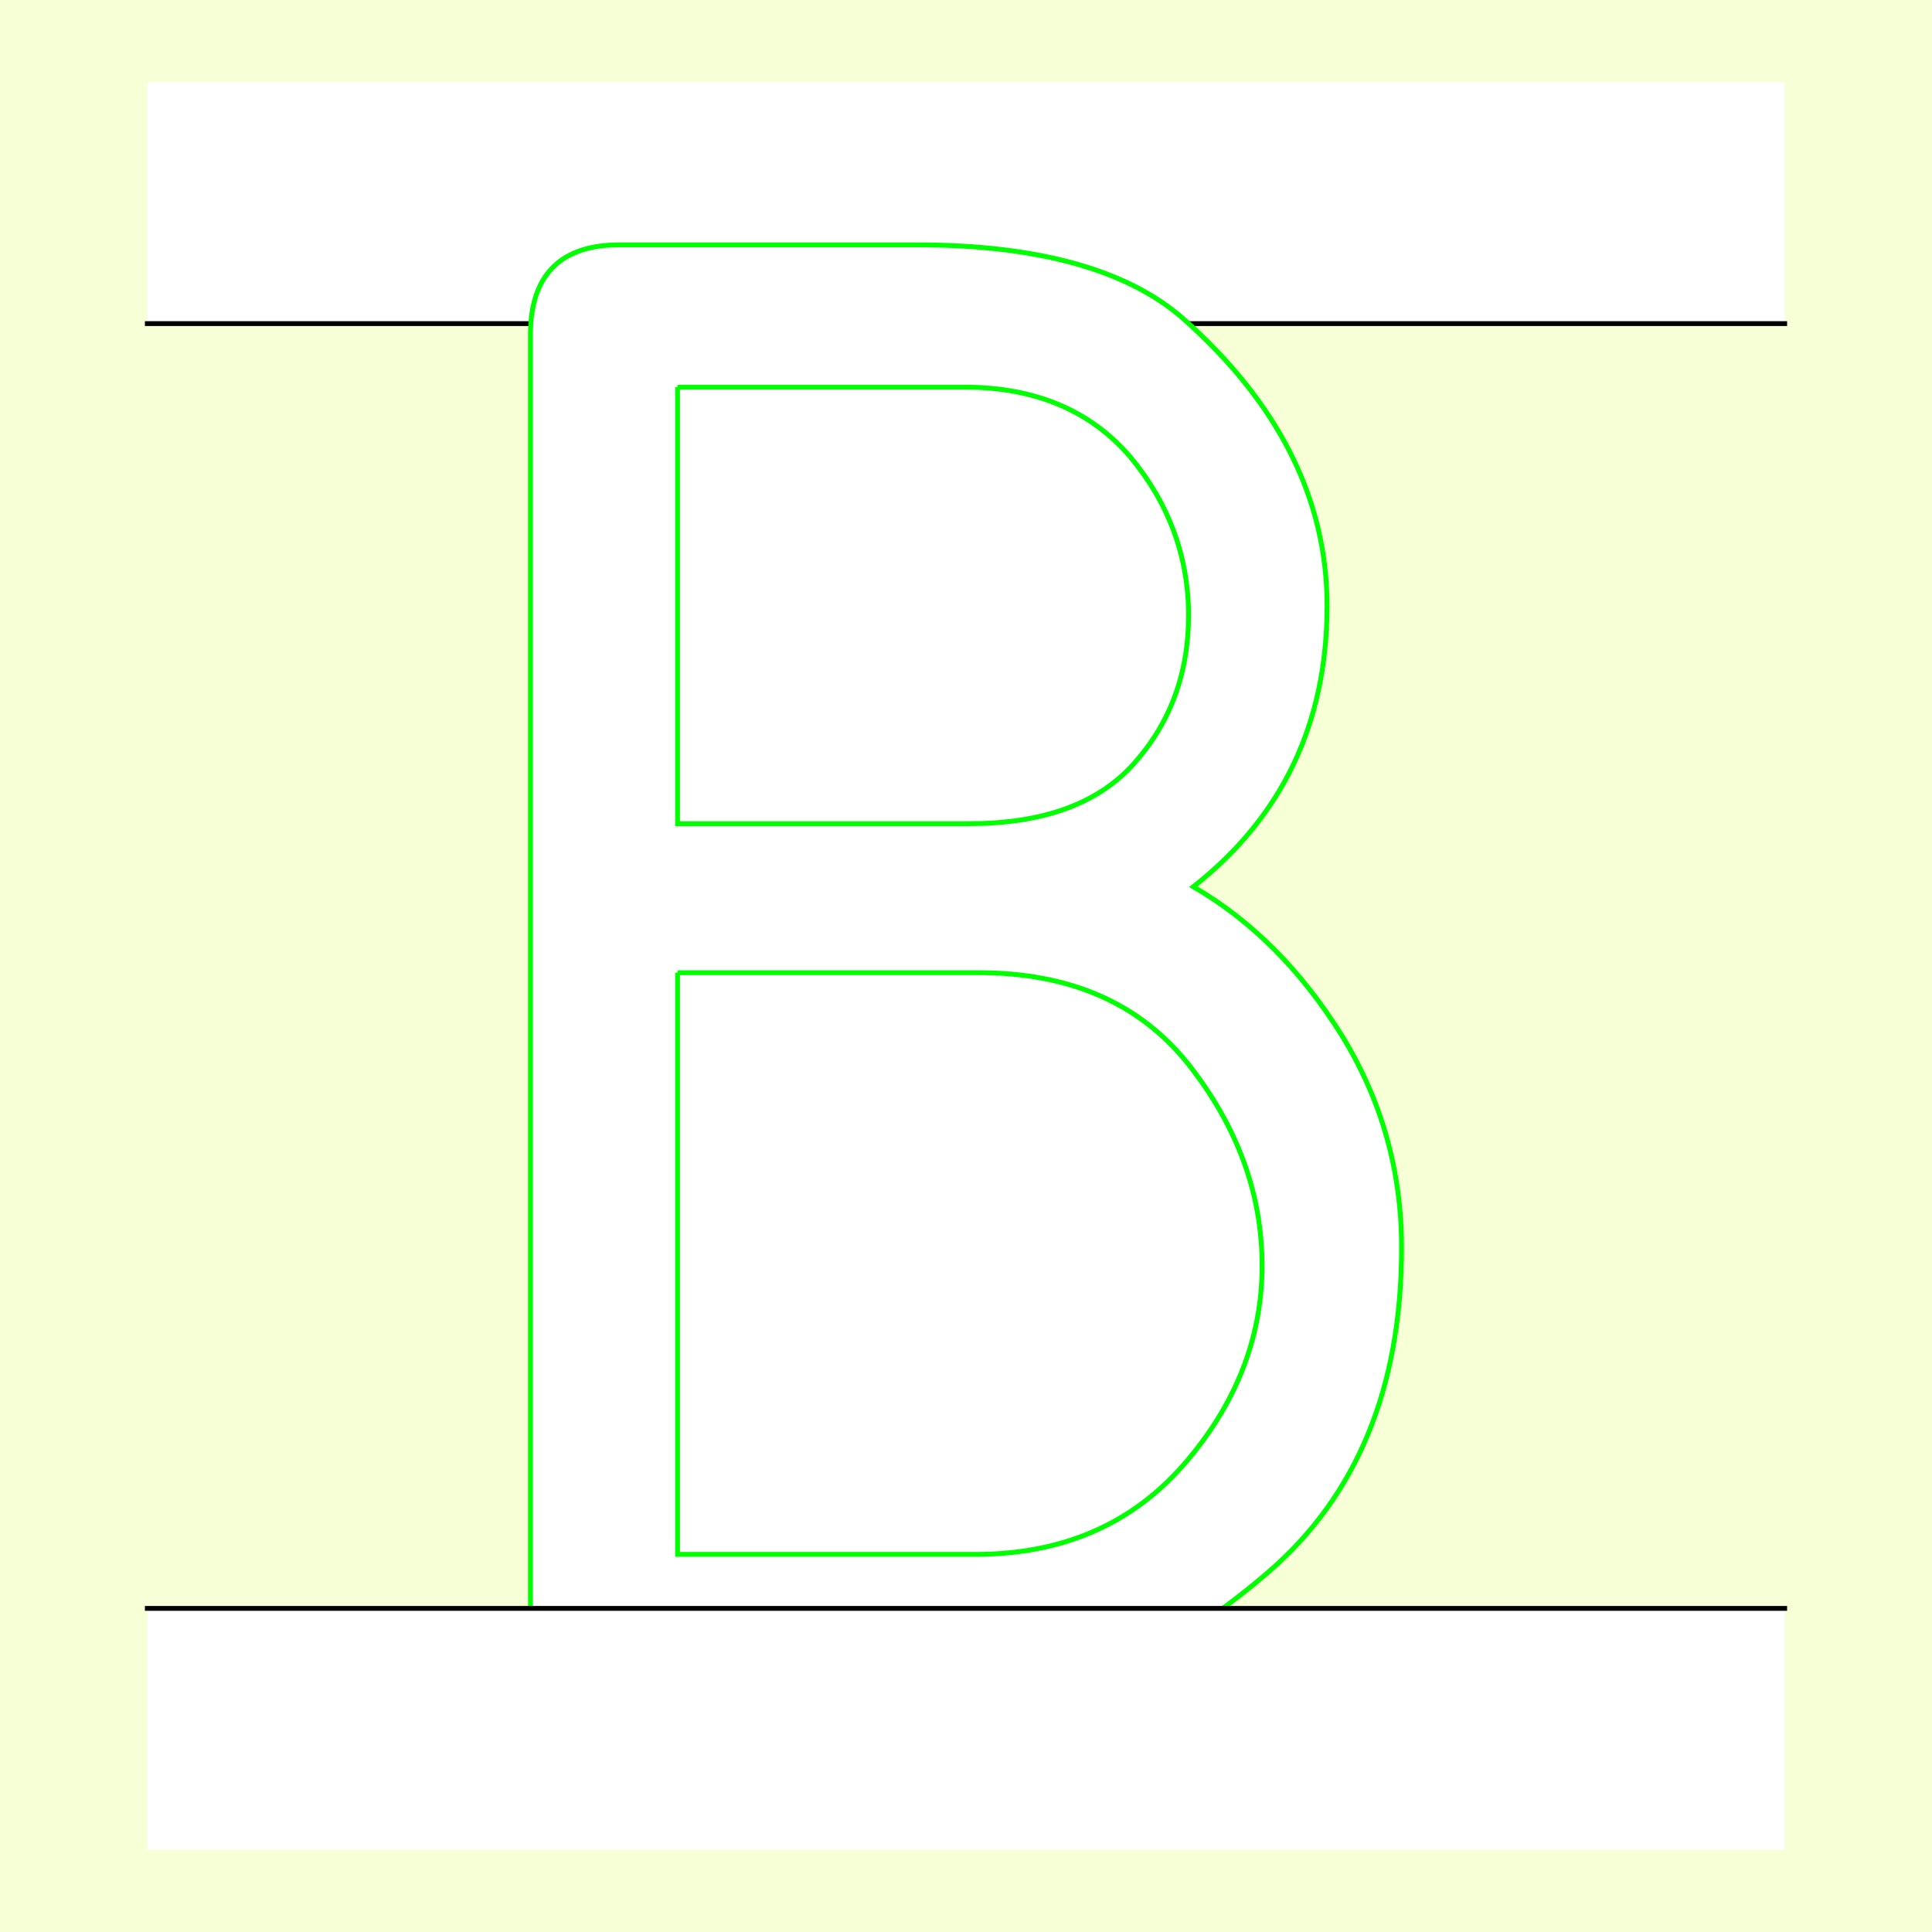 <?xml version="1.0" encoding="UTF-8" standalone="no"?>
<!-- Created with Inkscape (http://www.inkscape.org/) -->

<svg
   xmlns:dc="http://purl.org/dc/elements/1.1/"
   xmlns:cc="http://creativecommons.org/ns#"
   xmlns:rdf="http://www.w3.org/1999/02/22-rdf-syntax-ns#"
   xmlns:svg="http://www.w3.org/2000/svg"
   xmlns="http://www.w3.org/2000/svg"
   xmlns:sodipodi="http://sodipodi.sourceforge.net/DTD/sodipodi-0.dtd"
   xmlns:inkscape="http://www.inkscape.org/namespaces/inkscape"
   style="display:inline"
   sodipodi:docname="161212_BBBB_00_UW_00_UW_.svg"
   inkscape:version="0.48.3.1 r9886"
   version="1.1"
   id="svg2902"
   height="400"
   width="400">
  <rect width="100%" height="100%" fill="#808080" stroke="none"/>
  <sodipodi:namedview
     id="base"
     pagecolor="#f0f0f0"
     bordercolor="#666666"
     borderopacity="1.0"
     inkscape:pageopacity="1"
     inkscape:pageshadow="2"
     inkscape:zoom="1.1883337"
     inkscape:cx="192.85252"
     inkscape:cy="203.64651"
     inkscape:document-units="px"
     inkscape:current-layer="svg2902"
     showgrid="false"
     inkscape:window-width="1018"
     inkscape:window-height="709"
     inkscape:window-x="0"
     inkscape:window-y="1"
     inkscape:window-maximized="0"
     showguides="true"
     inkscape:guide-bbox="true"
     inkscape:snap-bbox="true"
     inkscape:snap-global="false" />
  <defs
     id="defs2904">
    <clipPath
       clipPathUnits="userSpaceOnUse"
       id="clipPath5174">
      <path
         id="path5176"
         style="opacity:0.5;fill:#00ff00;stroke:#00ff00;stroke-width:1px;stroke-linecap:square;display:inline"
         d="m 436.27,600.114 -232.095,134 -169.5,-293.583 232.095,-134 z"
         inkscape:connector-curvature="0"
         sodipodi:nodetypes="ccccc" />
    </clipPath>
    <clipPath
       clipPathUnits="userSpaceOnUse"
       id="clipPath5174-5">
      <path
         id="path5176-9"
         style="opacity:0.5;fill:#00ff00;stroke:#00ff00;stroke-width:1px;stroke-linecap:square;display:inline"
         d="m 436.27,600.114 -232.095,134 -169.5,-293.583 232.095,-134 z"
         inkscape:connector-curvature="0"
         sodipodi:nodetypes="ccccc" />
    </clipPath>
    <clipPath
       clipPathUnits="userSpaceOnUse"
       id="clipPath3238">
      <path
         sodipodi:nodetypes="ccccc"
         inkscape:connector-curvature="0"
         d="m 461.27,643.416 -232.095,134 -169.5,-293.583 232.095,-134 z"
         style="opacity:0.5;fill:#00ff00;stroke:#00ff00;stroke-width:1px;stroke-linecap:square;display:inline"
         id="path3240" />
    </clipPath>
  </defs>
  <g
     inkscape:groupmode="layer"
     id="bg"
     inkscape:label="XX_BG"
     sodipodi:insensitive="true">
    <path
       style="fill:#f6ffd5"
       d="M 400,0 400,400 0,400 0,0 z"
       id="bgrect"
       inkscape:connector-curvature="0" />
  </g>
  <g
     inkscape:label="XX_Referenz"
     inkscape:groupmode="layer"
     id="XX_referenz"
     style="display:none"
     sodipodi:insensitive="true">
    <path
       id="innerframe"
       style="fill:none;stroke:#ff0000;stroke-width:1"
       d="m 40.5,40.5 319,0 0,319 -319,0 0,-319 z"
       inkscape:label="#innerframe"
       sodipodi:insensitive="true"
       inkscape:connector-curvature="0" />
    <path
       id="outerframe"
       style="fill:none;stroke:#ff0000;stroke-width:1"
       d="m 30.5,30.5 339,0 0,339 -339,0 0,-339 z"
       inkscape:label="#outerframe"
       sodipodi:nodetypes="ccccc"
       sodipodi:insensitive="true"
       inkscape:connector-curvature="0" />
    <path
       style="opacity:0.5;fill:none;stroke:#ffc200;stroke-width:1px;stroke-linecap:square"
       d="m 189,30.5 0,10"
       id="ref-S-top-1"
       sodipodi:insensitive="true"
       inkscape:connector-curvature="0" />
    <path
       style="opacity:0.5;fill:none;stroke:#ffc200;stroke-width:1px;stroke-linecap:square"
       d="m 191,30.5 0,10"
       id="ref-S-top-2"
       sodipodi:insensitive="true"
       inkscape:connector-curvature="0" />
    <path
       style="opacity:0.5;fill:none;stroke:#ffc200;stroke-width:1px;stroke-linecap:square"
       d="m 209,30.5 0,10"
       id="ref-S-top-3"
       sodipodi:insensitive="true"
       inkscape:connector-curvature="0" />
    <path
       style="opacity:0.5;fill:none;stroke:#ffc200;stroke-width:1px;stroke-linecap:square"
       d="m 211,30.5 0,10"
       id="ref-S-top-4"
       sodipodi:insensitive="true"
       inkscape:connector-curvature="0" />
    <path
       style="opacity:0.5;fill:none;stroke:#00ff00;stroke-width:1px;stroke-linecap:square"
       d="m 199,30.5 0,10"
       id="ref-I-top-1"
       sodipodi:insensitive="true"
       inkscape:connector-curvature="0" />
    <path
       style="opacity:0.5;fill:none;stroke:#00ff00;stroke-width:1px;stroke-linecap:square"
       d="m 201,30.5 0,10"
       id="ref-I-top-2"
       sodipodi:insensitive="true"
       inkscape:connector-curvature="0" />
    <path
       style="opacity:0.5;fill:none;stroke:#00ffcc;stroke-width:1px;stroke-linecap:square"
       d="m 66,30.5 0,10"
       id="ref-C-top-1"
       sodipodi:insensitive="true"
       inkscape:connector-curvature="0" />
    <path
       style="opacity:0.5;fill:none;stroke:#00ffcc;stroke-width:1px;stroke-linecap:square"
       d="m 68,30.5 0,10"
       id="ref-C-top-2"
       sodipodi:insensitive="true"
       inkscape:connector-curvature="0" />
    <path
       style="opacity:0.5;fill:none;stroke:#00ffcc;stroke-width:1px;stroke-linecap:square"
       d="m 92,30.5 0,10"
       id="ref-C-top-3"
       sodipodi:insensitive="true"
       inkscape:connector-curvature="0" />
    <path
       style="opacity:0.5;fill:none;stroke:#00ffcc;stroke-width:1px;stroke-linecap:square"
       d="m 94,30.5 0,10"
       id="ref-C-top-4"
       sodipodi:insensitive="true"
       inkscape:connector-curvature="0" />
    <path
       style="opacity:0.5;fill:none;stroke:#00ffcc;stroke-width:1px;stroke-linecap:square"
       d="m 306,30.5 0,10"
       id="ref-C-top-5"
       sodipodi:insensitive="true"
       inkscape:connector-curvature="0" />
    <path
       style="opacity:0.5;fill:none;stroke:#00ffcc;stroke-width:1px;stroke-linecap:square"
       d="m 308,30.5 0,10"
       id="ref-C-top-6"
       sodipodi:insensitive="true"
       inkscape:connector-curvature="0" />
    <path
       style="opacity:0.5;fill:none;stroke:#00ffcc;stroke-width:1px;stroke-linecap:square"
       d="m 332,30.5 0,10"
       id="ref-C-top-7"
       sodipodi:insensitive="true"
       inkscape:connector-curvature="0" />
    <path
       style="opacity:0.5;fill:none;stroke:#00ffcc;stroke-width:1px;stroke-linecap:square"
       d="m 334,30.5 0,10"
       id="ref-C-top-8"
       sodipodi:insensitive="true"
       inkscape:connector-curvature="0" />
    <path
       style="opacity:0.5;fill:none;stroke:#ffc200;stroke-width:1px;stroke-linecap:square"
       d="m 369.5,189 -10,0"
       id="ref-S-right-1"
       sodipodi:insensitive="true"
       inkscape:connector-curvature="0" />
    <path
       style="opacity:0.5;fill:none;stroke:#ffc200;stroke-width:1px;stroke-linecap:square"
       d="m 369.5,191 -10,0"
       id="ref-S-right-2"
       sodipodi:insensitive="true"
       inkscape:connector-curvature="0" />
    <path
       style="opacity:0.5;fill:none;stroke:#ffc200;stroke-width:1px;stroke-linecap:square"
       d="m 369.5,209 -10,0"
       id="ref-S-right-3"
       sodipodi:insensitive="true"
       inkscape:connector-curvature="0" />
    <path
       style="opacity:0.5;fill:none;stroke:#ffc200;stroke-width:1px;stroke-linecap:square"
       d="m 369.5,211 -10,0"
       id="ref-S-right-4"
       sodipodi:insensitive="true"
       inkscape:connector-curvature="0" />
    <path
       style="opacity:0.5;fill:none;stroke:#00ff00;stroke-width:1px;stroke-linecap:square"
       d="m 369.5,199 -10,0"
       id="ref-I-right-1"
       sodipodi:insensitive="true"
       inkscape:connector-curvature="0" />
    <path
       style="opacity:0.5;fill:none;stroke:#00ff00;stroke-width:1px;stroke-linecap:square"
       d="m 369.5,201 -10,0"
       id="ref-I-right-2"
       sodipodi:insensitive="true"
       inkscape:connector-curvature="0" />
    <path
       style="opacity:0.5;fill:none;stroke:#00ffcc;stroke-width:1px;stroke-linecap:square"
       d="m 369.5,66 -10,0"
       id="ref-C-right-1"
       sodipodi:insensitive="true"
       inkscape:connector-curvature="0" />
    <path
       style="opacity:0.5;fill:none;stroke:#00ffcc;stroke-width:1px;stroke-linecap:square"
       d="m 369.5,68 -10,0"
       id="ref-C-right-2"
       sodipodi:insensitive="true"
       inkscape:connector-curvature="0" />
    <path
       style="opacity:0.5;fill:none;stroke:#00ffcc;stroke-width:1px;stroke-linecap:square"
       d="m 369.5,92 -10,0"
       id="ref-C-right-3"
       sodipodi:insensitive="true"
       inkscape:connector-curvature="0" />
    <path
       style="opacity:0.5;fill:none;stroke:#00ffcc;stroke-width:1px;stroke-linecap:square"
       d="m 369.5,94 -10,0"
       id="ref-C-right-4"
       sodipodi:insensitive="true"
       inkscape:connector-curvature="0" />
    <path
       style="opacity:0.5;fill:none;stroke:#00ffcc;stroke-width:1px;stroke-linecap:square"
       d="m 369.5,306 -10,0"
       id="ref-C-right-5"
       sodipodi:insensitive="true"
       inkscape:connector-curvature="0" />
    <path
       style="opacity:0.5;fill:none;stroke:#00ffcc;stroke-width:1px;stroke-linecap:square"
       d="m 369.5,308 -10,0"
       id="ref-C-right-6"
       sodipodi:insensitive="true"
       inkscape:connector-curvature="0" />
    <path
       style="opacity:0.5;fill:none;stroke:#00ffcc;stroke-width:1px;stroke-linecap:square"
       d="m 369.5,332 -10,0"
       id="ref-C-right-7"
       sodipodi:insensitive="true"
       inkscape:connector-curvature="0" />
    <path
       style="opacity:0.5;fill:none;stroke:#00ffcc;stroke-width:1px;stroke-linecap:square"
       d="m 369.5,334 -10,0"
       id="ref-C-right-8"
       sodipodi:insensitive="true"
       inkscape:connector-curvature="0" />
    <path
       style="opacity:0.5;fill:none;stroke:#ffc200;stroke-width:1px;stroke-linecap:square"
       d="m 189,369.5 0,-10"
       id="ref-S-bottom-1"
       sodipodi:insensitive="true"
       inkscape:connector-curvature="0" />
    <path
       style="opacity:0.5;fill:none;stroke:#ffc200;stroke-width:1px;stroke-linecap:square"
       d="m 191,369.5 0,-10"
       id="ref-S-bottom-2"
       sodipodi:insensitive="true"
       inkscape:connector-curvature="0" />
    <path
       style="opacity:0.5;fill:none;stroke:#ffc200;stroke-width:1px;stroke-linecap:square"
       d="m 209,369.5 0,-10"
       id="ref-S-bottom-3"
       sodipodi:insensitive="true"
       inkscape:connector-curvature="0" />
    <path
       style="opacity:0.5;fill:none;stroke:#ffc200;stroke-width:1px;stroke-linecap:square"
       d="m 211,369.5 0,-10"
       id="ref-S-bottom-4"
       sodipodi:insensitive="true"
       inkscape:connector-curvature="0" />
    <path
       style="opacity:0.5;fill:none;stroke:#00ff00;stroke-width:1px;stroke-linecap:square"
       d="m 199,369.5 0,-10"
       id="ref-I-bottom-1"
       sodipodi:insensitive="true"
       inkscape:connector-curvature="0" />
    <path
       style="opacity:0.5;fill:none;stroke:#00ff00;stroke-width:1px;stroke-linecap:square"
       d="m 201,369.5 0,-10"
       id="ref-I-bottom-2"
       sodipodi:insensitive="true"
       inkscape:connector-curvature="0" />
    <path
       style="opacity:0.5;fill:none;stroke:#00ffcc;stroke-width:1px;stroke-linecap:square"
       d="m 66,369.5 0,-10"
       id="ref-C-bottom-1"
       sodipodi:insensitive="true"
       inkscape:connector-curvature="0" />
    <path
       style="opacity:0.5;fill:none;stroke:#00ffcc;stroke-width:1px;stroke-linecap:square"
       d="m 68,369.5 0,-10"
       id="ref-C-bottom-2"
       sodipodi:insensitive="true"
       inkscape:connector-curvature="0" />
    <path
       style="opacity:0.5;fill:none;stroke:#00ffcc;stroke-width:1px;stroke-linecap:square"
       d="m 92,369.5 0,-10"
       id="ref-C-bottom-3"
       sodipodi:insensitive="true"
       inkscape:connector-curvature="0" />
    <path
       style="opacity:0.5;fill:none;stroke:#00ffcc;stroke-width:1px;stroke-linecap:square"
       d="m 94,369.5 0,-10"
       id="ref-C-bottom-4"
       sodipodi:insensitive="true"
       inkscape:connector-curvature="0" />
    <path
       style="opacity:0.5;fill:none;stroke:#00ffcc;stroke-width:1px;stroke-linecap:square"
       d="m 306,369.5 0,-10"
       id="ref-C-bottom-5"
       sodipodi:insensitive="true"
       inkscape:connector-curvature="0" />
    <path
       style="opacity:0.5;fill:none;stroke:#00ffcc;stroke-width:1px;stroke-linecap:square"
       d="m 308,369.5 0,-10"
       id="ref-C-bottom-6"
       sodipodi:insensitive="true"
       inkscape:connector-curvature="0" />
    <path
       style="opacity:0.5;fill:none;stroke:#00ffcc;stroke-width:1px;stroke-linecap:square"
       d="m 332,369.5 0,-10"
       id="ref-C-bottom-7"
       sodipodi:insensitive="true"
       inkscape:connector-curvature="0" />
    <path
       style="opacity:0.5;fill:none;stroke:#00ffcc;stroke-width:1px;stroke-linecap:square"
       d="m 334,369.5 0,-10"
       id="ref-C-bottom-8"
       sodipodi:insensitive="true"
       inkscape:connector-curvature="0" />
    <path
       style="opacity:0.5;fill:none;stroke:#ffc200;stroke-width:1px;stroke-linecap:square"
       d="m 30.5,189 10,0"
       id="ref-S-left-1"
       sodipodi:insensitive="true"
       inkscape:connector-curvature="0" />
    <path
       style="opacity:0.5;fill:none;stroke:#ffc200;stroke-width:1px;stroke-linecap:square"
       d="m 30.5,191 10,0"
       id="ref-S-left-2"
       sodipodi:insensitive="true"
       inkscape:connector-curvature="0" />
    <path
       style="opacity:0.5;fill:none;stroke:#ffc200;stroke-width:1px;stroke-linecap:square"
       d="m 30.5,209 10,0"
       id="ref-S-left-3"
       sodipodi:insensitive="true"
       inkscape:connector-curvature="0" />
    <path
       style="opacity:0.5;fill:none;stroke:#ffc200;stroke-width:1px;stroke-linecap:square"
       d="m 30.5,211 10,0"
       id="ref-S-left-4"
       sodipodi:insensitive="true"
       inkscape:connector-curvature="0" />
    <path
       style="opacity:0.5;fill:none;stroke:#00ff00;stroke-width:1px;stroke-linecap:square"
       d="m 40.5,199 -10,0"
       id="ref-I-left-1"
       sodipodi:insensitive="true"
       inkscape:connector-curvature="0" />
    <path
       style="opacity:0.5;fill:none;stroke:#00ff00;stroke-width:1px;stroke-linecap:square"
       d="m 40.5,201 -10,0"
       id="ref-I-left-2"
       sodipodi:insensitive="true"
       inkscape:connector-curvature="0" />
    <path
       style="opacity:0.5;fill:none;stroke:#00ffcc;stroke-width:1px;stroke-linecap:square"
       d="m 30.5,66 10,0"
       id="ref-C-left-1"
       sodipodi:insensitive="true"
       inkscape:connector-curvature="0" />
    <path
       style="opacity:0.5;fill:none;stroke:#00ffcc;stroke-width:1px;stroke-linecap:square"
       d="m 30.5,68 10,0"
       id="ref-C-left-2"
       sodipodi:insensitive="true"
       inkscape:connector-curvature="0" />
    <path
       style="opacity:0.5;fill:none;stroke:#00ffcc;stroke-width:1px;stroke-linecap:square"
       d="m 30.5,92 10,0"
       id="ref-C-left-3"
       sodipodi:insensitive="true"
       inkscape:connector-curvature="0" />
    <path
       style="opacity:0.5;fill:none;stroke:#00ffcc;stroke-width:1px;stroke-linecap:square"
       d="m 30.5,94 10,0"
       id="ref-C-left-4"
       sodipodi:insensitive="true"
       inkscape:connector-curvature="0" />
    <path
       style="opacity:0.5;fill:none;stroke:#00ffcc;stroke-width:1px;stroke-linecap:square"
       d="m 30.5,306 10,0"
       id="ref-C-left-5"
       sodipodi:insensitive="true"
       inkscape:connector-curvature="0" />
    <path
       style="opacity:0.5;fill:none;stroke:#00ffcc;stroke-width:1px;stroke-linecap:square"
       d="m 30.5,308 10,0"
       id="ref-C-left-6"
       sodipodi:insensitive="true"
       inkscape:connector-curvature="0" />
    <path
       style="opacity:0.5;fill:none;stroke:#00ffcc;stroke-width:1px;stroke-linecap:square"
       d="m 30.5,332 10,0"
       id="ref-C-left-7"
       sodipodi:insensitive="true"
       inkscape:connector-curvature="0" />
    <path
       style="opacity:0.5;fill:none;stroke:#00ffcc;stroke-width:1px;stroke-linecap:square"
       d="m 30.5,334 10,0"
       id="ref-C-left-8"
       sodipodi:insensitive="true"
       inkscape:connector-curvature="0" />
    <path
       style="fill:none;stroke:#000000;stroke-width:1px;stroke-linecap:square"
       d="m 190,30.5 0,10"
       id="S-top-1"
       inkscape:connector-curvature="0" />
    <path
       style="fill:none;stroke:#000000;stroke-width:1px;stroke-linecap:square"
       d="m 210,30.5 0,10"
       id="S-top-2"
       inkscape:connector-curvature="0" />
    <path
       style="fill:none;stroke:#000000;stroke-width:1px;stroke-linecap:square"
       d="m 369.5,190 -10,0"
       id="S-right-1"
       inkscape:connector-curvature="0" />
    <path
       style="fill:none;stroke:#000000;stroke-width:1px;stroke-linecap:square"
       d="m 369.5,210 -10,0"
       id="S-right-2"
       inkscape:connector-curvature="0" />
    <path
       style="fill:none;stroke:#000000;stroke-width:1px;stroke-linecap:square"
       d="m 190,369.5 0,-10"
       id="S-bottom-1"
       inkscape:connector-curvature="0" />
    <path
       style="fill:none;stroke:#000000;stroke-width:1px;stroke-linecap:square"
       d="m 210,369.5 0,-10"
       id="S-bottom-2"
       inkscape:connector-curvature="0" />
    <path
       style="fill:none;stroke:#000000;stroke-width:1px;stroke-linecap:square"
       d="m 30.5,190 10,0"
       id="S-left-1"
       inkscape:connector-curvature="0" />
    <path
       style="fill:none;stroke:#000000;stroke-width:1px;stroke-linecap:square"
       d="m 30.5,210 10,0"
       id="S-left-2"
       inkscape:connector-curvature="0" />
    <path
       style="fill:none;stroke:#000000;stroke-width:1px;stroke-linecap:square"
       d="m 200,30.5 0,10"
       id="I-top-1"
       inkscape:connector-curvature="0" />
    <path
       style="fill:none;stroke:#000000;stroke-width:1px;stroke-linecap:square"
       d="m 369.5,200 -10,0"
       id="I-right-1"
       inkscape:connector-curvature="0" />
    <path
       style="fill:none;stroke:#000000;stroke-width:1px;stroke-linecap:square"
       d="m 200,369.5 0,-10"
       id="I-bottom-1"
       inkscape:connector-curvature="0" />
    <path
       style="fill:none;stroke:#000000;stroke-width:1px;stroke-linecap:square"
       d="m 40.5,200 -10,0"
       id="I-left-1"
       inkscape:connector-curvature="0" />
    <path
       style="fill:none;stroke:#000000;stroke-width:1px;stroke-linecap:square"
       d="m 67,30.5 0,10"
       id="C-top-1"
       inkscape:connector-curvature="0" />
    <path
       style="fill:none;stroke:#000000;stroke-width:1px;stroke-linecap:square"
       d="m 93,30.5 0,10"
       id="C-top-2"
       inkscape:connector-curvature="0" />
    <path
       style="fill:none;stroke:#000000;stroke-width:1px;stroke-linecap:square"
       d="m 307,30.5 0,10"
       id="C-top-3"
       inkscape:connector-curvature="0" />
    <path
       style="fill:none;stroke:#000000;stroke-width:1px;stroke-linecap:square"
       d="m 333,30.5 0,10"
       id="C-top-4"
       inkscape:connector-curvature="0" />
    <path
       style="fill:none;stroke:#000000;stroke-width:1px;stroke-linecap:square"
       d="m 369.5,67 -10,0"
       id="C-right-1"
       inkscape:connector-curvature="0" />
    <path
       style="fill:none;stroke:#000000;stroke-width:1px;stroke-linecap:square"
       d="m 369.5,93 -10,0"
       id="C-right-2"
       inkscape:connector-curvature="0" />
    <path
       style="fill:none;stroke:#000000;stroke-width:1px;stroke-linecap:square"
       d="m 369.5,307 -10,0"
       id="C-right-3"
       inkscape:connector-curvature="0" />
    <path
       style="fill:none;stroke:#000000;stroke-width:1px;stroke-linecap:square"
       d="m 369.5,333 -10,0"
       id="C-right-4"
       inkscape:connector-curvature="0" />
    <path
       style="fill:none;stroke:#000000;stroke-width:1px;stroke-linecap:square"
       d="m 67,369.5 0,-10"
       id="C-bottom-1"
       inkscape:connector-curvature="0" />
    <path
       style="fill:none;stroke:#000000;stroke-width:1px;stroke-linecap:square"
       d="m 93,369.5 0,-10"
       id="C-bottom-2"
       inkscape:connector-curvature="0" />
    <path
       style="fill:none;stroke:#000000;stroke-width:1px;stroke-linecap:square"
       d="m 307,369.5 0,-10"
       id="C-bottom-3"
       inkscape:connector-curvature="0" />
    <path
       style="fill:none;stroke:#000000;stroke-width:1px;stroke-linecap:square"
       d="m 333,369.5 0,-10"
       id="C-bottom-4"
       inkscape:connector-curvature="0" />
    <path
       style="fill:none;stroke:#000000;stroke-width:1px;stroke-linecap:square"
       d="m 30.5,67 10,0"
       id="C-left-1"
       inkscape:connector-curvature="0" />
    <path
       style="fill:none;stroke:#000000;stroke-width:1px;stroke-linecap:square"
       d="m 30.5,93 10,0"
       id="C-left-2"
       inkscape:connector-curvature="0" />
    <path
       style="fill:none;stroke:#000000;stroke-width:1px;stroke-linecap:square"
       d="m 30.5,307 10,0"
       id="C-left-3"
       inkscape:connector-curvature="0" />
    <path
       style="fill:none;stroke:#000000;stroke-width:1px;stroke-linecap:square"
       d="m 30.5,333 10,0"
       id="C-left-4"
       inkscape:connector-curvature="0" />
  </g>
  <g
     style="display:inline"
     zpos="-300"
     inkscape:label="OKON-001"
     id="g3161"
     inkscape:groupmode="layer"
     sodipodi:insensitive="true">
    <path
       sodipodi:nodetypes="ccccc"
       inkscape:connector-curvature="0"
       d="m 369.5,17 0,50 -339,0 0,-50 z"
       style="fill:#ffffff;stroke:none;display:inline"
       id="path3163" />
    <path
       style="fill:none;stroke:#000000;stroke-width:1px;stroke-linecap:square;display:inline"
       d="m 30.5,67 10,0 319,0 10,0"
       id="path3169"
       inkscape:connector-curvature="0"
       sodipodi:nodetypes="cccc" />
  </g>
  <g
     inkscape:groupmode="layer"
     id="layer1"
     inkscape:label="XX_BBBB-001"
     style="display:none"
     zpos="-200"
     sodipodi:insensitive="true">
    <flowRoot
       xml:space="preserve"
       id="flowRoot3429"
       style="font-size:405px;font-style:normal;font-variant:normal;font-weight:bold;font-stretch:normal;text-align:center;line-height:141%;letter-spacing:0px;word-spacing:0px;writing-mode:lr-tb;text-anchor:middle;fill:#00ff00;fill-opacity:1;stroke:none;display:inline;font-family:osifont;-inkscape-font-specification:osifont Bold"
       transform="translate(-51.977,-126.052)"><flowRegion
         id="flowRegion3431"><rect
           id="rect3433"
           width="370"
           height="600"
           x="65"
           y="10.354"
           style="font-size:405px;font-style:normal;font-variant:normal;font-weight:bold;font-stretch:normal;text-align:center;line-height:141%;writing-mode:lr-tb;text-anchor:middle;fill:#00ff00;font-family:osifont;-inkscape-font-specification:osifont Bold" /></flowRegion><flowPara
         id="flowPara3435">B</flowPara></flowRoot>  </g>
  <g
     zpos="-200"
     style="display:inline"
     inkscape:label="BBBB-001"
     id="g3121"
     inkscape:groupmode="layer">
    <path
       style="fill:#ffffff;stroke:#00ff00;stroke-width:1px"
       d="m 290.176,258.337 c 0,-16.018 -4.153,-30.652 -12.459,-44.099 -8.306,-13.249 -18.391,-23.533 -30.652,-30.652 18.391,-14.436 27.686,-33.816 27.686,-58.14 0,-22.148 -10.085,-42.122 -30.059,-59.722 -11.47,-9.888 -29.861,-15.029 -54.778,-15.029 l -61.699,0 c -12.261,0 -18.391,6.328 -18.391,18.589 l 0,262.024 c 0,12.063 4.548,17.996 13.843,17.996 l 86.814,0 c 16.216,0 33.618,-7.91 52.009,-23.73 18.391,-15.82 27.686,-38.167 27.686,-67.236"
       id="path3139"
       inkscape:connector-curvature="0" />
    <path
       style="fill:#ffffff;stroke:#00ff00;stroke-width:1px"
       d="m 140.278,201.384 62.292,0 c 18.984,0 33.42,6.328 43.506,18.984 10.085,12.854 15.227,26.697 15.227,41.726 0,15.029 -5.537,28.872 -16.216,41.133 -10.876,12.458 -25.313,18.589 -43.11,18.589 l -61.699,0 0,-120.432"
       id="path3137"
       inkscape:connector-curvature="0" />
    <path
       style="fill:#ffffff;stroke:#00ff00;stroke-width:1px"
       d="m 140.278,80.161 59.524,0 c 14.634,0 26.104,4.944 34.211,14.436 7.91,9.492 12.063,20.566 12.063,32.827 0,12.261 -3.955,22.544 -11.47,30.85 -7.515,8.306 -18.984,12.261 -34.014,12.261 l -60.315,0 0,-90.374"
       id="path3132"
       inkscape:connector-curvature="0" />
  </g>
  <g
     inkscape:groupmode="layer"
     id="layer2"
     inkscape:label="XX_BBBB-002"
     style="display:none"
     zpos="-200"
     sodipodi:insensitive="true">
    <flowRoot
       transform="translate(-43.754,-107.752)"
       style="font-size:405px;font-style:normal;font-variant:normal;font-weight:bold;font-stretch:normal;text-align:center;line-height:141%;letter-spacing:0px;word-spacing:0px;writing-mode:lr-tb;text-anchor:middle;fill:#00ff00;fill-opacity:1;stroke:none;display:inline;font-family:OCRA;-inkscape-font-specification:OCRA Bold"
       id="flowRoot3484"
       xml:space="preserve"><flowRegion
         id="flowRegion3486"><rect
           style="font-size:405px;font-style:normal;font-variant:normal;font-weight:bold;font-stretch:normal;text-align:center;line-height:141%;writing-mode:lr-tb;text-anchor:middle;fill:#00ff00;font-family:OCRA;-inkscape-font-specification:OCRA Bold"
           y="10.354"
           x="65"
           height="600"
           width="370"
           id="rect3488" /></flowRegion><flowPara
         id="flowPara3490">B</flowPara></flowRoot>  </g>
  <g
     zpos="-200"
     style="display:none"
     inkscape:label="BBBB-002"
     id="g3141"
     inkscape:groupmode="layer">
    <path
       style="fill:#ffffff;stroke:#00ff00;stroke-width:1px"
       d="m 104.42,200 0,149.85 58.725,0 c 63.18,0 61.56,-10e-6 68.85,-1.62 12.555,-2.025 24.3,-7.695 34.83,-15.795 3.24,-2.43 9.315,-8.505 11.745,-11.745 8.91,-11.34 14.175,-23.895 16.605,-38.475 0.405,-3.645 0.405,-4.455 0.405,-17.415 0,-12.555 0,-13.365 -0.405,-17.01 -2.025,-12.15 -5.67,-22.68 -12.15,-32.4 -3.24,-4.86 -5.67,-8.1 -10.125,-12.15 l -3.24,-3.645 3.24,-3.24 c 12.96,-12.96 20.655,-28.755 22.68,-47.385 0.405,-4.86 0.405,-23.895 0,-28.755 -1.62,-12.96 -5.67,-24.705 -12.555,-35.235 -3.24,-4.86 -5.67,-8.1 -10.125,-12.15 -12.15,-12.15 -26.325,-19.035 -43.74,-21.87 l -4.05,-0.81 -60.345,0 -60.345,0 0,149.85"
       id="path3159"
       inkscape:connector-curvature="0" />
    <path
       style="fill:#ffffff;stroke:#00ff00;stroke-width:1px"
       d="m 225.515,89.435 c 4.05,0.81 6.885,2.025 10.125,3.645 10.53,5.265 18.225,14.985 20.655,27.135 0.405,2.43 0.405,3.645 0.81,12.555 0,11.34 -0.405,14.175 -1.215,18.225 -4.05,14.985 -15.39,25.515 -30.375,28.755 l -2.43,0.405 -40.095,0 -39.69,0 0,-45.765 0,-45.765 39.69,0.405 40.095,0 2.43,0.405"
       id="path3157"
       inkscape:connector-curvature="0" />
    <path
       style="fill:#ffffff;stroke:#00ff00;stroke-width:1px"
       d="m 225.515,219.845 c 4.05,0.81 6.885,1.62 10.125,3.24 10.935,5.67 18.225,15.39 20.655,27.54 0.405,2.835 0.405,3.24 0.405,14.175 0,11.34 0,11.745 -0.405,14.58 -0.81,3.645 -1.62,6.885 -3.645,10.125 -5.265,10.935 -14.985,18.225 -27.135,20.655 l -2.43,0.405 -40.095,0.405 -39.69,0 0,-46.17 0,-45.765 39.69,0 40.095,0.405 2.43,0.405"
       id="path3152"
       inkscape:connector-curvature="0" />
  </g>
  <g
     inkscape:groupmode="layer"
     id="layer3"
     inkscape:label="XX_BBBB-003"
     style="display:none"
     zpos="-200"
     sodipodi:insensitive="true">
    <flowRoot
       xml:space="preserve"
       id="flowRoot3498"
       style="font-size:405px;font-style:normal;font-variant:normal;font-weight:bold;font-stretch:normal;text-align:center;line-height:141%;letter-spacing:0px;word-spacing:0px;writing-mode:lr-tb;text-anchor:middle;fill:#00ff00;fill-opacity:1;stroke:none;display:inline;font-family:MgOpen Modata;-inkscape-font-specification:MgOpen Modata Bold"
       transform="translate(-33.819,-116.062)"><flowRegion
         id="flowRegion3500"><rect
           id="rect3502"
           width="370"
           height="600"
           x="65"
           y="10.354"
           style="font-size:405px;font-style:normal;font-variant:normal;font-weight:bold;font-stretch:normal;text-align:center;line-height:141%;writing-mode:lr-tb;text-anchor:middle;fill:#00ff00;font-family:MgOpen Modata;-inkscape-font-specification:MgOpen Modata Bold" /></flowRegion><flowPara
         id="flowPara3504">B</flowPara></flowRoot>  </g>
  <g
     zpos="-200"
     style="display:none"
     inkscape:label="BBBB-003"
     id="g3177"
     inkscape:groupmode="layer">
    <path
       style="fill:#ffffff;stroke:#00ff00;stroke-width:1px"
       d="m 88.827,82.55 c 0,-7.29 2.7,-14.58 8.1,-21.87 5.4,-7.29 11.475,-10.935 18.225,-10.935 l 102.465,0 c 18.63,3e-4 34.695,7.965 48.195,23.895 13.77,15.66 20.655,33.21 20.655,52.65 -1.9e-4,24.57 -11.07,43.605 -33.21,57.105 19.17,2.7 33.885,11.34 44.145,25.92 9.18,12.96 13.77,28.89 13.77,47.79 -2.2e-4,24.03 -6.75,45.09 -20.25,63.18 -15.12,19.98 -34.02,29.97 -56.7,29.97 l -119.07,0 c -6.75,0 -12.825,-2.16 -18.225,-6.48 -5.4,-4.32 -8.1,-9.72 -8.1,-16.2 l 0,-245.025"
       id="path3195"
       inkscape:connector-curvature="0" />
    <path
       style="fill:#ffffff;stroke:#00ff00;stroke-width:1px"
       d="m 207.897,230.78 -49.815,0 0,59.94 49.41,0 c 11.34,6e-5 20.385,-3.105 27.135,-9.315 5.94,-5.94 8.91,-12.96 8.91,-21.06 -1.5e-4,-8.1 -3.105,-14.985 -9.315,-20.655 -6.21,-5.94 -14.985,-8.91 -26.325,-8.91"
       id="path3193"
       inkscape:connector-curvature="0" />
    <path
       style="fill:#ffffff;stroke:#00ff00;stroke-width:1px"
       d="m 197.772,115.355 -39.69,0 0,53.46 42.93,0 c 11.07,1.8e-4 16.605,-8.37 16.605,-25.11 -1.2e-4,-7.56 -1.755,-14.175 -5.265,-19.845 -3.51,-5.67 -8.37,-8.505 -14.58,-8.505"
       id="path3188"
       inkscape:connector-curvature="0" />
  </g>
  <g
     inkscape:groupmode="layer"
     id="layer4"
     inkscape:label="XX_BBBB-004"
     style="display:none"
     zpos="-200"
     sodipodi:insensitive="true">
    <flowRoot
       transform="translate(-57.614,-118.46)"
       style="font-size:405px;font-style:normal;font-variant:normal;font-weight:500;font-stretch:normal;text-align:center;line-height:141%;letter-spacing:0px;word-spacing:0px;writing-mode:lr-tb;text-anchor:middle;fill:#00ff00;fill-opacity:1;stroke:none;display:inline;font-family:Roboto;-inkscape-font-specification:Roboto Medium"
       id="flowRoot3512"
       xml:space="preserve"><flowRegion
         id="flowRegion3514"><rect
           style="font-size:405px;font-style:normal;font-variant:normal;font-weight:500;font-stretch:normal;text-align:center;line-height:141%;writing-mode:lr-tb;text-anchor:middle;fill:#00ff00;font-family:Roboto;-inkscape-font-specification:Roboto Medium"
           y="10.354"
           x="65"
           height="600"
           width="370"
           id="rect3516" /></flowRegion><flowPara
         id="flowPara3518">B</flowPara></flowRoot>  </g>
  <g
     zpos="-200"
     style="display:none"
     inkscape:label="BBBB-004"
     id="g3197"
     inkscape:groupmode="layer">
    <path
       style="fill:#ffffff;stroke:#00ff00;stroke-width:1px"
       d="m 93.707,343.965 0,-287.93 94.329,0 c 31.772,2.9e-4 56.623,6.592 74.553,19.775 17.929,13.052 26.894,32.63 26.895,58.733 -2.3e-4,12.656 -3.626,24.06 -10.876,34.211 -7.119,10.152 -17.073,17.864 -29.861,23.137 18.457,3.032 32.629,11.008 42.517,23.928 10.019,12.92 15.029,28.081 15.029,45.483 -2.4e-4,27.026 -8.833,47.593 -26.499,61.699 -17.666,13.975 -42.056,20.962 -73.169,20.962 l -112.917,0"
       id="path3215"
       inkscape:connector-curvature="0" />
    <path
       style="fill:#ffffff;stroke:#00ff00;stroke-width:1px"
       d="m 141.762,213.052 0,92.549 64.863,0 c 16.611,4e-5 29.399,-3.757 38.364,-11.272 8.965,-7.646 13.447,-18.655 13.447,-33.025 -1.9e-4,-14.502 -4.417,-26.037 -13.25,-34.607 -8.833,-8.569 -21.226,-13.118 -37.178,-13.645 l -2.571,0 -63.677,0"
       id="path3213"
       inkscape:connector-curvature="0" />
    <path
       style="fill:#ffffff;stroke:#00ff00;stroke-width:1px"
       d="m 141.762,177.258 51.416,0 c 14.897,1.6e-4 26.631,-3.493 35.2,-10.481 8.701,-7.119 13.052,-17.138 13.052,-30.059 -1.8e-4,-14.238 -4.549,-24.785 -13.645,-31.641 -9.097,-6.987 -22.346,-10.481 -39.749,-10.481 l -46.274,0 0,82.661"
       id="path3208"
       inkscape:connector-curvature="0" />
  </g>
  <g
     inkscape:groupmode="layer"
     id="layer5"
     inkscape:label="XX_BBBB-005"
     style="display:none"
     zpos="-200"
     sodipodi:insensitive="true">
    <flowRoot
       xml:space="preserve"
       id="flowRoot3526"
       style="font-size:430px;font-style:normal;font-variant:normal;font-weight:600;font-stretch:normal;text-align:center;line-height:141%;letter-spacing:0px;word-spacing:0px;writing-mode:lr-tb;text-anchor:middle;fill:#00ff00;fill-opacity:1;stroke:none;display:inline;font-family:Autobahn;-inkscape-font-specification:Autobahn Semi-Bold"
       transform="translate(-49.81,-113.704)"><flowRegion
         id="flowRegion3528"><rect
           id="rect3530"
           width="370"
           height="600"
           x="65"
           y="10.354"
           style="font-size:430px;font-style:normal;font-variant:normal;font-weight:600;font-stretch:normal;text-align:center;line-height:141%;writing-mode:lr-tb;text-anchor:middle;fill:#00ff00;font-family:Autobahn;-inkscape-font-specification:Autobahn Semi-Bold" /></flowRegion><flowPara
         id="flowPara3532"
         style="font-size:440px">B</flowPara></flowRoot>  </g>
  <g
     zpos="-200"
     style="display:none"
     inkscape:label="BBBB-005"
     id="g3227"
     inkscape:groupmode="layer">
    <path
       style="fill:#ffffff;stroke:#00ff00;stroke-width:1px"
       d="m 114.184,334.22 85.36,38.72 86.24,-58.08 0,-132.44 -37.4,-17.16 37.4,-24.64 0,-68.2 -55.88,-25.52 -47.52,33.88 0,-26.84 -67.76,0 0,279.84 -0.44,0.44"
       id="path3245"
       inkscape:connector-curvature="0" />
    <path
       style="fill:#ffffff;stroke:#00ff00;stroke-width:1px"
       d="m 218.024,314.42 -35.64,-15.4 0,-91.08 35.64,15.4 0,91.08"
       id="path3243"
       inkscape:connector-curvature="0" />
    <path
       style="fill:#ffffff;stroke:#00ff00;stroke-width:1px"
       d="m 218.024,165.7 -35.64,25.08 0,-92.84 35.64,15.84 0,51.92"
       id="path3238"
       inkscape:connector-curvature="0" />
  </g>
  <g
     inkscape:groupmode="layer"
     id="layer6"
     inkscape:label="XX_BBBB-006"
     style="display:none"
     zpos="-200"
     sodipodi:insensitive="true">
    <flowRoot
       transform="translate(-51.332,-76.919)"
       style="font-size:360px;font-style:normal;font-variant:normal;font-weight:bold;font-stretch:normal;text-align:center;line-height:141%;letter-spacing:0px;word-spacing:0px;writing-mode:lr-tb;text-anchor:middle;fill:#00ff00;fill-opacity:1;stroke:none;display:inline;font-family:Dancing Script;-inkscape-font-specification:Dancing Script Bold"
       id="flowRoot3540"
       xml:space="preserve"><flowRegion
         id="flowRegion3542"><rect
           style="font-size:360px;font-style:normal;font-variant:normal;font-weight:bold;font-stretch:normal;text-align:center;line-height:141%;writing-mode:lr-tb;text-anchor:middle;fill:#00ff00;font-family:Dancing Script;-inkscape-font-specification:Dancing Script Bold"
           y="10.354"
           x="65"
           height="600"
           width="370"
           id="rect3544" /></flowRegion><flowPara
         id="flowPara3546">B</flowPara></flowRoot>  </g>
  <g
     zpos="-200"
     style="display:none"
     inkscape:label="BBBB-006"
     id="g3247"
     inkscape:groupmode="layer">
    <path
       style="fill:#ffffff;stroke:#00ff00;stroke-width:1px"
       d="m 211.188,63.375 c -12.6,0 -24.824,1.09 -36.344,3.25 -11.52,2.16 -20.879,4.684 -27.719,6.844 -6.84,2.16 -15.856,5.743 -26.656,10.062 0,2.52 1.806,5.4 5.406,9 3.6,3.6 6.48,5.423 9,5.062 1.08,0 3.962,-0.715 7.562,-2.875 3.6,-2.16 8.988,-4.697 16.188,-7.938 6.84,-2.88 14.423,-5.402 23.062,-7.562 -6.12,11.52 -12.239,25.191 -18.719,41.031 -6.48,15.84 -12.959,31.69 -18.719,48.25 l -15.5,43.938 -12.938,38.875 c -4.32,13.68 -6.859,20.858 -7.219,21.938 l -1.438,4.344 c -2.52,6.84 -3.594,12.243 -3.594,16.562 -0.36,5.76 2.506,10.431 7.906,14.031 5.04,3.96 11.519,5.75 18.719,5.75 3.24,-11.16 8.285,-29.518 15.125,-55.438 6.84,-25.92 12.259,-45.353 16.219,-58.312 l 12.938,0 c 5.76,0 10.447,-0.375 13.688,-0.375 l 0.719,0 c 61.56,0 92.531,14.404 92.531,42.844 -0.36,21.24 -14.045,39.973 -42.125,55.812 -28.08,16.2 -62.648,24.125 -103.688,24.125 -7.2,0 -13.679,10e-4 -18.719,-0.719 -5.4,-0.36 -9.355,-0.718 -11.875,-1.438 -2.52,-0.72 -3.967,-1.094 -4.688,-1.094 -2.88,0 -3.969,1.434 -3.969,3.594 0,20.88 15.136,30.969 44.656,30.969 15.12,0.36 32.031,-2.164 50.031,-6.844 18,-4.32 35.658,-10.798 52.938,-19.438 16.92,-8.28 30.949,-19.429 42.469,-33.469 11.52,-14.04 17.281,-29.534 17.281,-46.094 0,-12.6 -6.135,-24.84 -18.375,-36 -12.24,-10.8 -32.031,-18.009 -59.031,-21.969 50.04,-11.88 75.25,-34.551 75.25,-68.031 0,-9.72 -2.18,-18.363 -6.5,-25.562 -4.32,-7.2 -9.349,-12.961 -15.469,-17.281 -6.12,-3.96 -13.329,-7.199 -21.969,-9.719 -8.64,-2.52 -16.55,-4.311 -23.75,-5.031 -7.2,-0.72 -14.768,-1.094 -22.688,-1.094 z M 206.531,76 c 45,0 67.656,14.388 67.656,43.188 0,11.88 -3.224,21.954 -9.344,30.594 -6.12,8.64 -14.419,15.491 -25.219,20.531 -10.8,5.04 -22.323,8.98 -34.562,11.5 -12.24,2.88 -25.538,4.327 -39.938,4.688 14.04,-47.52 27.726,-84.22 41.406,-110.5 z"
       id="path3263"
       inkscape:connector-curvature="0" />
  </g>
  <g
     inkscape:groupmode="layer"
     id="layer8"
     inkscape:label="XX_BBBB-008"
     style="display:none"
     zpos="-200">
    <flowRoot
       transform="translate(-47.614,-115.46)"
       style="font-size:385px;font-style:normal;font-variant:normal;font-weight:bold;font-stretch:normal;text-align:center;line-height:141%;letter-spacing:0px;word-spacing:0px;writing-mode:lr-tb;text-anchor:middle;fill:#00ff00;fill-opacity:1;stroke:none;display:inline;font-family:Playfair Display;-inkscape-font-specification:Playfair Display Bold"
       id="flowRoot3568"
       xml:space="preserve"><flowRegion
         id="flowRegion3570"><rect
           style="font-size:385px;font-style:normal;font-variant:normal;font-weight:bold;font-stretch:normal;text-align:center;line-height:141%;writing-mode:lr-tb;text-anchor:middle;fill:#00ff00;font-family:Playfair Display;-inkscape-font-specification:Playfair Display Bold"
           y="10.354"
           x="22.614"
           height="600"
           width="450"
           id="rect3572" /></flowRegion><flowPara
         id="flowPara3574">B</flowPara></flowRoot>  </g>
  <g
     zpos="-200"
     style="display:none"
     inkscape:label="BBBB-008"
     id="g3284"
     inkscape:groupmode="layer">
    <path
       style="fill:#ffffff;stroke:#00ff00;stroke-width:1px"
       d="m 277.541,205.317 c -14.669,-6.858 -33.529,-11.049 -56.58,-12.954 l 0,-0.762 c 17.146,-3.048 31.624,-8.192 43.435,-15.431 11.811,-7.239 20.384,-15.431 26.099,-24.766 5.525,-9.144 8.382,-18.669 8.382,-28.385 0,-12.192 -3.62,-22.861 -10.859,-32.005 -7.239,-9.144 -18.098,-16.383 -32.577,-21.527 -14.478,-5.144 -32.005,-7.811 -52.961,-7.811 l -17.527,0.19 c -24.385,0.381 -39.054,0.572 -43.816,0.572 -26.29,0 -46.102,-0.381 -59.247,-1.143 l 0,7.811 c 8.573,0.381 14.859,1.524 18.86,3.048 3.81,1.715 6.477,4.763 8.001,9.144 1.524,4.572 2.286,11.621 2.286,21.337 l 0,193.553 c 0,9.906 -0.762,16.955 -2.286,21.337 -1.524,4.572 -4.191,7.62 -8.001,9.144 -3.81,1.715 -10.097,2.667 -18.86,3.048 l 0,7.811 c 13.145,-0.762 33.148,-1.143 60.009,-1.143 16.384,0 33.339,0.381 50.675,0.762 l 18.86,0.381 c 22.289,0 41.53,-2.858 57.723,-8.573 16.002,-5.715 28.385,-14.288 36.958,-25.718 8.573,-11.43 12.954,-25.147 12.954,-41.339 0,-11.24 -3.429,-21.718 -9.906,-31.624 -6.477,-9.906 -17.146,-18.098 -31.624,-24.956"
       id="path3302"
       inkscape:connector-curvature="0" />
    <path
       style="fill:#ffffff;stroke:#00ff00;stroke-width:1px"
       d="m 181.907,71.963 c 3.429,-1.905 8.573,-2.858 15.431,-2.858 13.335,0 23.051,4.953 29.147,14.478 6.096,9.525 9.144,24.194 9.144,43.626 0,19.431 -3.429,34.862 -10.097,46.293 -6.858,11.621 -18.67,17.336 -35.625,17.336 l -16.765,0 0,-88.204 c 0,-9.144 0.572,-16.193 1.905,-20.956 1.143,-4.572 3.429,-7.811 6.858,-9.716"
       id="path3300"
       inkscape:connector-curvature="0" />
    <path
       style="fill:#ffffff;stroke:#00ff00;stroke-width:1px"
       d="m 241.155,311.237 c -8.763,11.621 -22.48,17.336 -41.149,17.336 -7.811,0 -13.526,-0.762 -17.146,-2.477 -3.81,-1.524 -6.287,-4.572 -7.62,-9.144 -1.524,-4.382 -2.096,-11.24 -2.096,-20.765 l 0,-98.681 16.384,0 c 22.48,0 38.863,5.334 49.151,16.002 10.287,10.668 15.621,26.29 15.621,46.674 0,22.48 -4.382,39.625 -13.145,51.055"
       id="path3295"
       inkscape:connector-curvature="0" />
  </g>
  <g
     inkscape:groupmode="layer"
     id="layer9"
     inkscape:label="UKON-001"
     zpos="-20"
     style="display:inline"
     sodipodi:insensitive="true">
    <path
       id="path3260"
       style="fill:#ffffff;stroke:none;display:inline"
       d="m 30.5,383 0,-50 339,0 0,50 z"
       inkscape:connector-curvature="0"
       sodipodi:nodetypes="ccccc" />
    <path
       sodipodi:nodetypes="cccc"
       inkscape:connector-curvature="0"
       id="path3576"
       d="m 369.5,333 -10,0 -319,0 -10,0"
       style="fill:none;stroke:#000000;stroke-width:1px;stroke-linecap:square;display:inline" />
  </g>
  <g
     inkscape:groupmode="layer"
     id="layer7"
     inkscape:label="XX_BBBB-007"
     style="display:none"
     zpos="10"
     sodipodi:insensitive="true">
    <flowRoot
       xml:space="preserve"
       id="flowRoot3554"
       style="font-size:410px;font-style:normal;font-variant:normal;font-weight:normal;font-stretch:normal;text-align:center;line-height:141%;letter-spacing:0px;word-spacing:0px;writing-mode:lr-tb;text-anchor:middle;fill:#00ff00;fill-opacity:1;stroke:none;display:inline;font-family:Standard Graf;-inkscape-font-specification:Standard Graf"
       transform="translate(-57.614,-111.816)"><flowRegion
         id="flowRegion3556"><rect
           id="rect3558"
           width="420"
           height="600"
           x="47.613"
           y="10.354"
           style="font-size:410px;font-style:normal;font-variant:normal;font-weight:normal;font-stretch:normal;text-align:center;line-height:141%;writing-mode:lr-tb;text-anchor:middle;fill:#00ff00;font-family:Standard Graf;-inkscape-font-specification:Standard Graf" /></flowRegion><flowPara
         id="flowPara3560">B</flowPara></flowRoot>  </g>
  <g
     zpos="10"
     style="display:none"
     inkscape:label="BBBB-007"
     id="g3266"
     inkscape:groupmode="layer">
    <path
       style="fill:#ffffff;stroke:#00ff00;stroke-width:1px"
       d="m 63.819,78.359 c 0,2.842 0.656,5.028 2.405,6.777 1.749,1.749 3.717,3.061 6.341,4.373 2.405,1.312 5.029,2.405 7.871,3.498 2.842,1.093 5.466,2.405 8.09,3.935 2.405,1.749 4.373,3.717 6.122,6.122 1.749,2.405 2.624,5.466 2.624,9.401 l 0,213.598 c 0,2.624 0.437,4.81 1.531,6.559 1.093,1.749 2.624,3.279 4.81,4.591 1.749,1.312 5.247,3.498 10.714,6.996 l 19.241,12.243 c 7.215,4.81 14.868,9.62 23.176,14.867 8.09,5.247 15.742,9.838 22.739,14.211 6.997,4.373 13.119,7.871 18.148,10.494 5.029,2.842 8.09,4.154 9.183,4.154 1.093,0 2.186,0 3.498,-0.437 1.093,-0.437 2.186,-0.875 3.498,-1.53 l -0.219,0 c 17.492,-9.62 35.202,-19.239 53.131,-28.64 17.71,-9.182 35.202,-19.021 52.694,-29.077 4.373,-2.405 6.559,-6.34 6.778,-11.806 l 0,-105.378 c 0,-2.405 -0.437,-4.591 -1.312,-6.559 -0.875,-1.749 -2.624,-3.279 -4.81,-4.591 l -47.446,-24.923 19.459,-10.057 26.893,-14.429 c 1.968,-1.093 3.498,-2.624 4.81,-4.591 1.312,-1.968 1.749,-4.154 1.968,-6.777 0,-3.935 -1.312,-7.215 -3.936,-9.838 -7.215,-6.996 -14.212,-14.211 -21.209,-21.207 -6.997,-6.996 -13.556,-14.429 -20.115,-22.3 C 273.938,90.384 267.16,82.951 260.6,75.736 254.041,68.521 247.044,61.525 239.61,54.529 l 0,0.219 c -1.312,-0.875 -2.624,-1.749 -3.936,-2.624 -1.531,-0.656 -3.061,-1.093 -4.592,-1.093 -1.312,0 -2.405,0.219 -3.498,0.656 -1.093,0.437 -2.186,0.656 -3.28,1.093 l 0.219,0 -80.462,42.851 c -0.219,-1.749 0,-3.935 0.219,-6.34 0,-2.186 0,-4.373 -0.219,-6.777 -0.437,-1.968 -1.093,-4.154 -1.968,-6.122 -0.875,-1.749 -2.405,-3.279 -4.373,-4.591 L 102.301,52.561 c -0.875,-0.219 -1.968,-0.656 -3.28,-1.093 -1.312,-0.437 -2.405,-0.437 -3.28,-0.656 -2.624,0 -5.029,0.875 -7.215,2.405 -2.405,1.749 -5.029,3.279 -7.871,4.81 -2.842,1.749 -5.466,3.498 -8.09,5.247 -2.624,1.968 -4.592,4.154 -6.341,6.559 -1.749,2.624 -2.405,5.466 -2.405,8.526"
       id="path3282"
       inkscape:connector-curvature="0" />
    <path
       style="fill:#ffffff;stroke:#00ff00;stroke-width:1px"
       d="m 144.062,132.36 70.841,-37.822 51.819,59.248 c -15.305,7.871 -30.392,15.741 -45.478,23.393 -15.305,7.871 -30.173,15.96 -45.041,24.486 l 0.219,0 c -2.624,1.312 -4.81,2.842 -6.778,4.81 -2.186,2.186 -3.061,4.591 -3.061,7.433 0,2.186 0.219,4.154 1.093,6.34 0.875,2.186 1.968,4.373 3.28,6.122 1.312,1.749 2.842,3.279 4.81,4.591 1.749,1.312 3.936,1.968 6.122,1.749 1.531,0 3.28,-0.219 5.029,-0.656 1.531,-0.437 3.061,-1.093 4.81,-1.968 l -0.219,0 34.327,-18.146 45.697,24.268 c 2.624,1.53 4.81,3.717 6.122,6.34 1.312,2.842 2.186,5.684 2.186,8.745 l 0,81.11 c -8.746,4.81 -17.273,9.62 -25.8,14.211 -8.746,4.591 -17.273,9.182 -26.019,13.773 l -27.987,-17.271 0,0.219 c -8.309,-5.028 -16.398,-10.057 -24.27,-15.304 -7.871,-5.028 -15.961,-10.057 -23.832,-15.304 l 0,0.219 c -2.842,-1.53 -4.81,-3.717 -6.122,-6.34 -1.312,-2.405 -1.968,-5.466 -1.968,-8.745 l 0,-86.576 0,-39.353 c -0.219,-13.118 0,-26.235 0.219,-39.571"
       id="path3277"
       inkscape:connector-curvature="0" />
  </g>
  <g
     sodipodi:insensitive="true"
     inkscape:groupmode="layer"
     id="g3171"
     inkscape:label="OKON-002"
     zpos="100"
     style="display:none">
    <path
       id="path3173"
       style="fill:#ffffff;stroke:none;display:inline"
       d="m 369.5,17 0,50 -339,0 0,-50 z"
       inkscape:connector-curvature="0"
       sodipodi:nodetypes="ccccc" />
    <path
       sodipodi:nodetypes="cccc"
       inkscape:connector-curvature="0"
       id="path3175"
       d="m 30.5,67 10,0 319,0 10,0"
       style="fill:none;stroke:#000000;stroke-width:1px;stroke-linecap:square;display:inline" />
  </g>
</svg>
